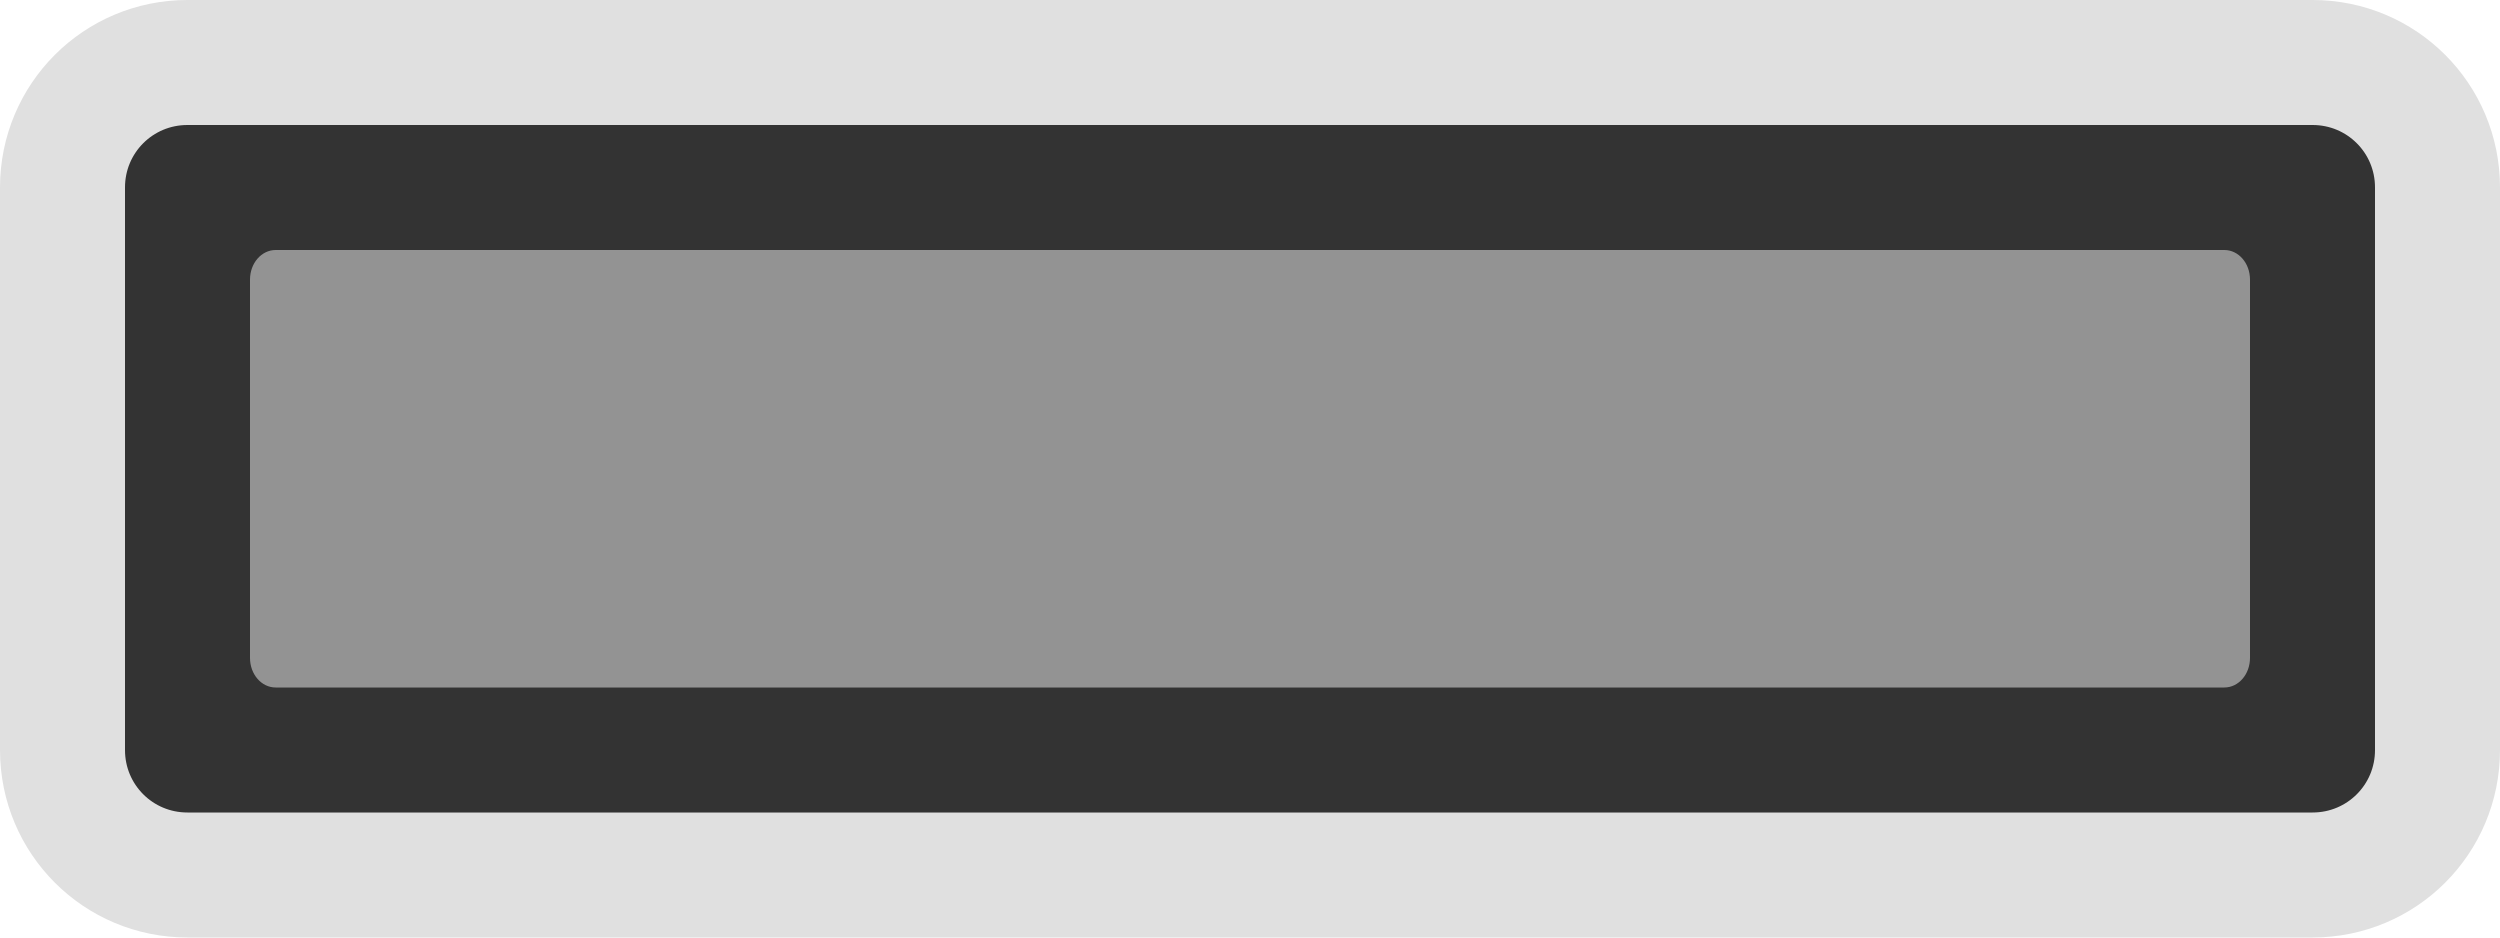 <svg xmlns="http://www.w3.org/2000/svg" width="40" height="15" version="1.1"><style/><path fill="#333" stroke="#e0e0e0" stroke-width="2" d="m1 12v-9c0-1.108 0.892-2 2-2h34c1.108 0 2 0.892 2 2v9c0 1.108-0.892 2-2 2h-34c-1.108 0-2-0.892-2-2z"/><path fill="#939393" d="m35.589 11h-31.178c-0.228 0-0.411-0.211-0.411-0.474v-6.052c0-0.263 0.183-0.474 0.411-0.474h31.178c0.228 0 0.411 0.211 0.411 0.474v6.052c0 0.263-0.183 0.474-0.411 0.474z"/></svg>
